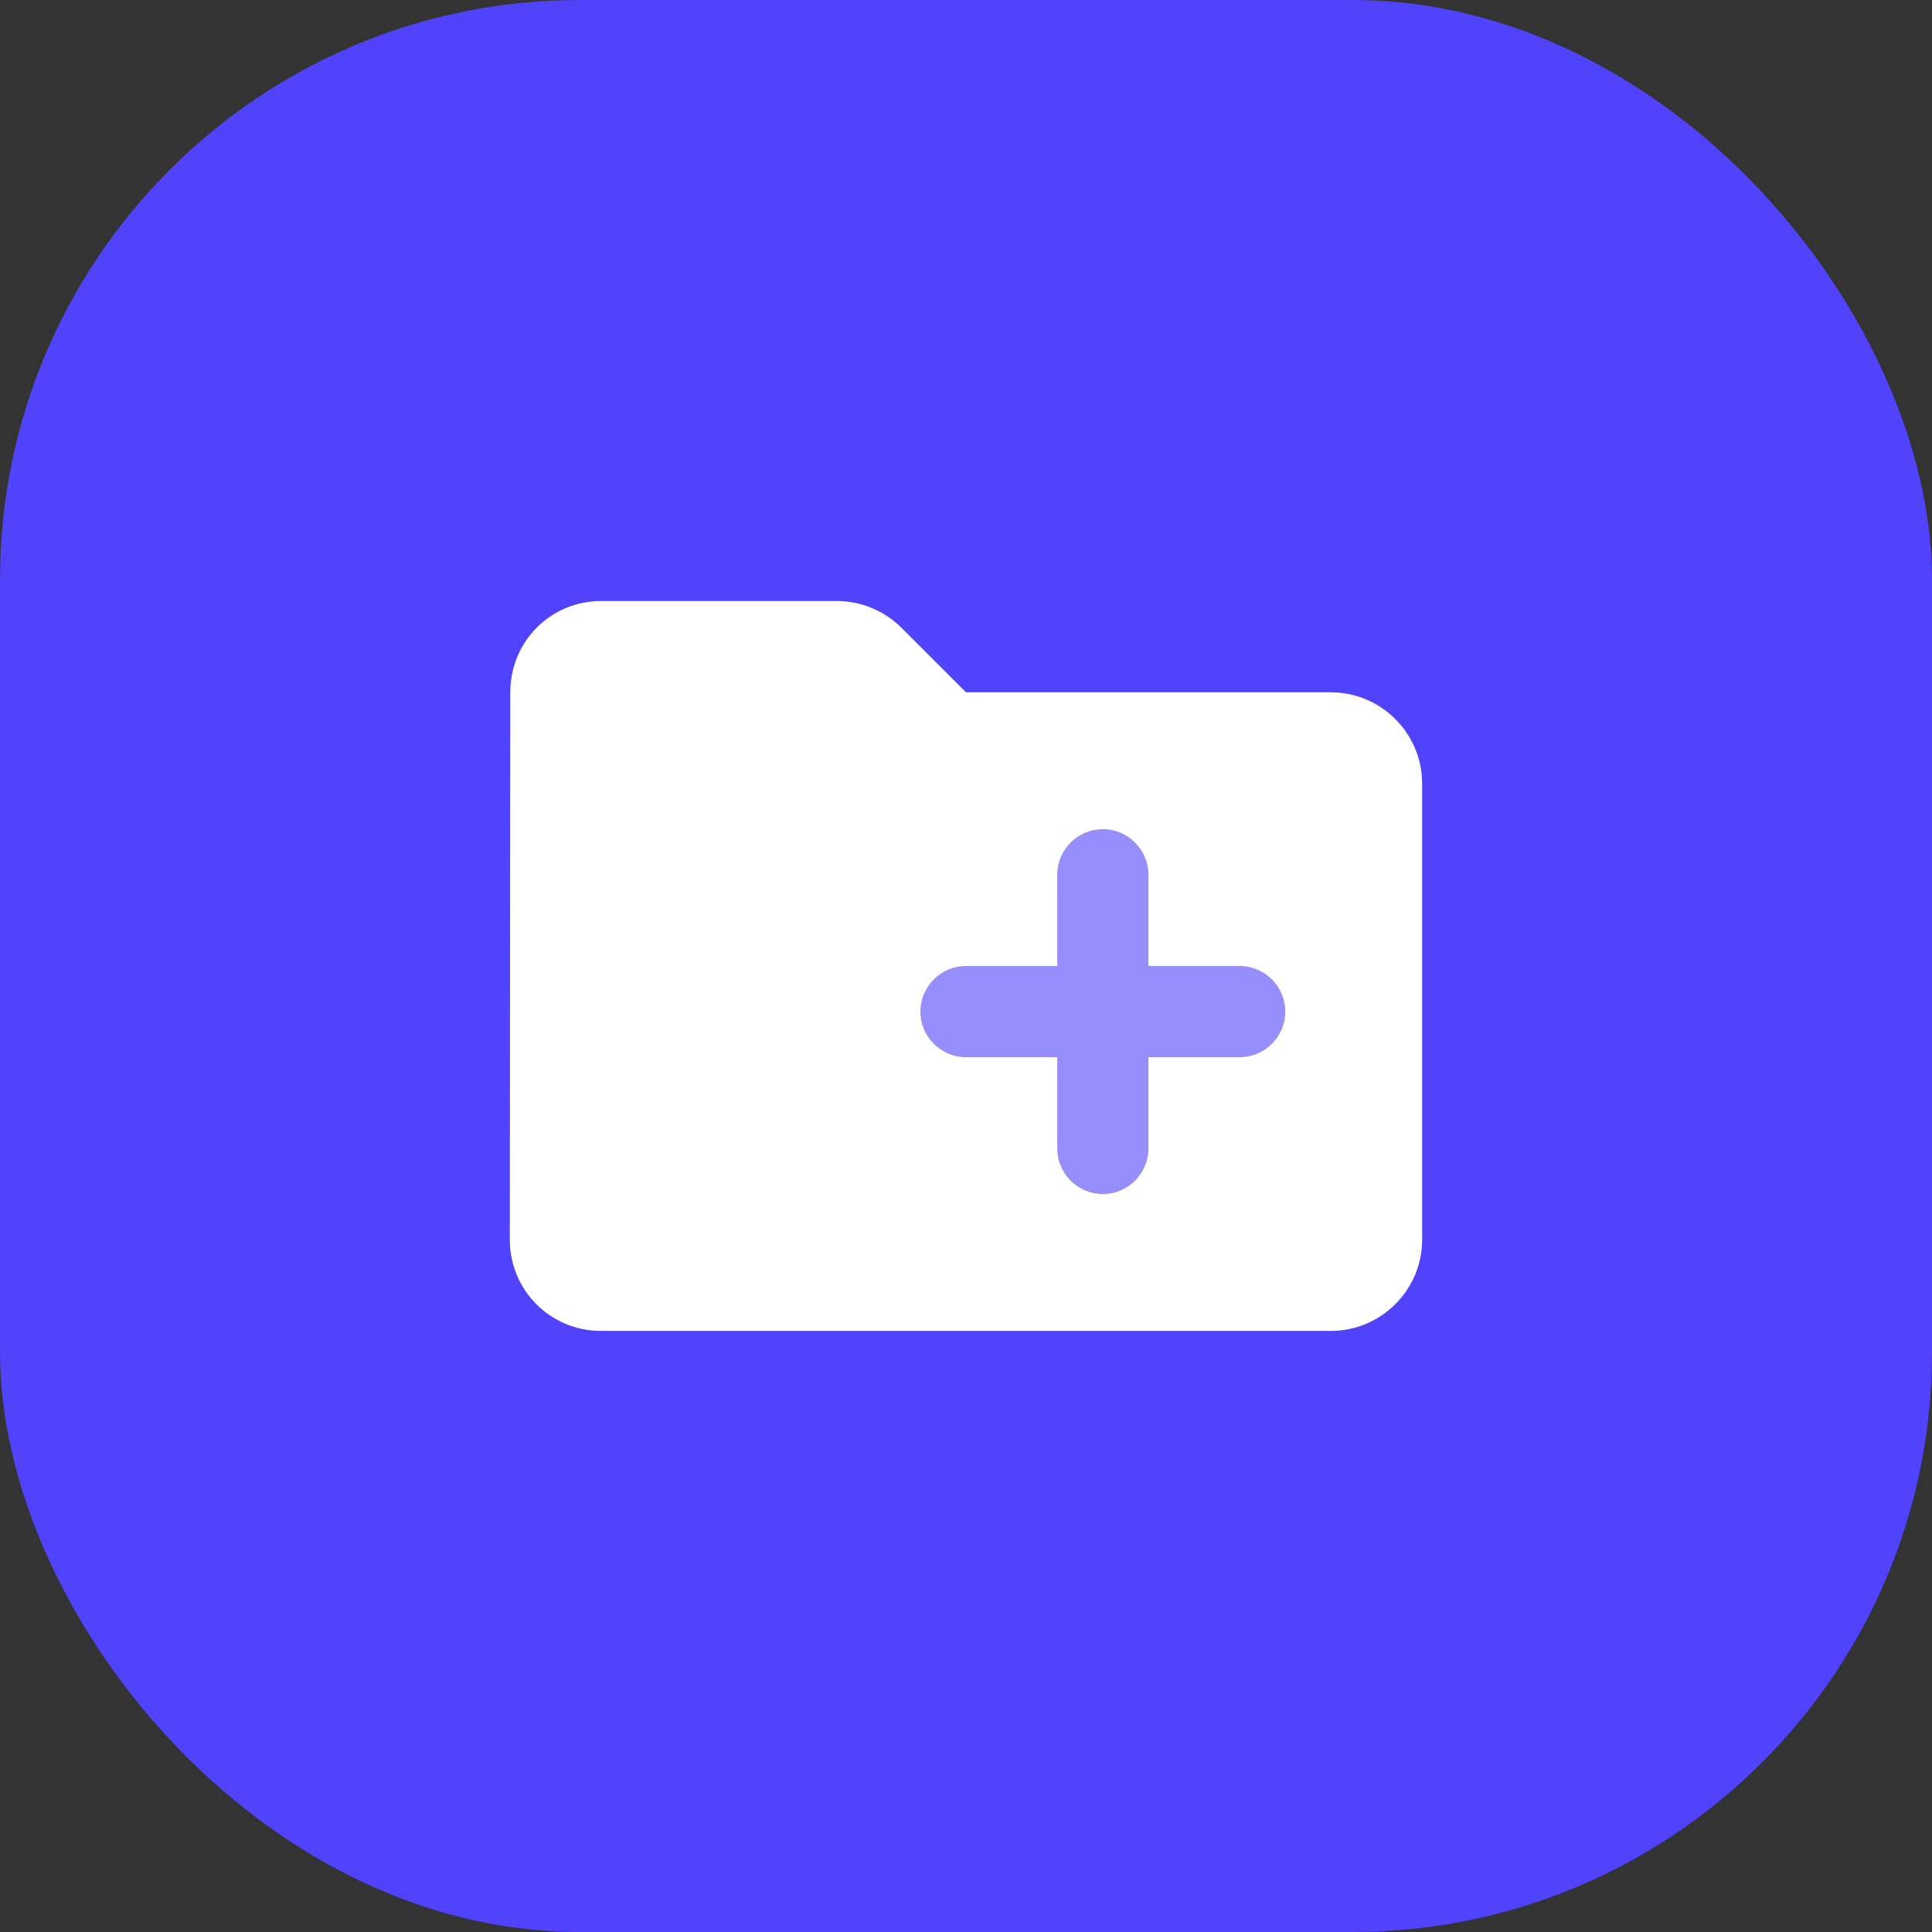 <svg width="60" height="60" viewBox="0 0 60 60" fill="none" xmlns="http://www.w3.org/2000/svg">
<rect x="0" y="0" width="60" height="60" fill="#333333" stroke="none"/>
<rect width="60" height="60" rx="18" fill="#5142FC"/>
<rect opacity="0.4" x="28.111" y="25.278" width="12.278" height="13.222" fill="white"/>
<path d="M41.333 21.5H30L28.002 19.502C27.464 18.964 26.741 18.666 25.991 18.666H18.666C17.094 18.666 15.847 19.927 15.847 21.5L15.833 38.5C15.833 40.072 17.094 41.333 18.666 41.333H41.333C42.891 41.333 44.166 40.058 44.166 38.5V24.333C44.166 22.775 42.891 21.5 41.333 21.5ZM38.5 32.833H35.666V35.666C35.666 36.446 35.029 37.083 34.25 37.083C33.471 37.083 32.833 36.446 32.833 35.666V32.833H30C29.221 32.833 28.583 32.196 28.583 31.416C28.583 30.637 29.221 30 30 30H32.833V27.166C32.833 26.387 33.471 25.75 34.25 25.75C35.029 25.75 35.666 26.387 35.666 27.166V30H38.5C39.279 30 39.916 30.637 39.916 31.416C39.916 32.196 39.279 32.833 38.5 32.833Z" fill="white"/>
</svg>
